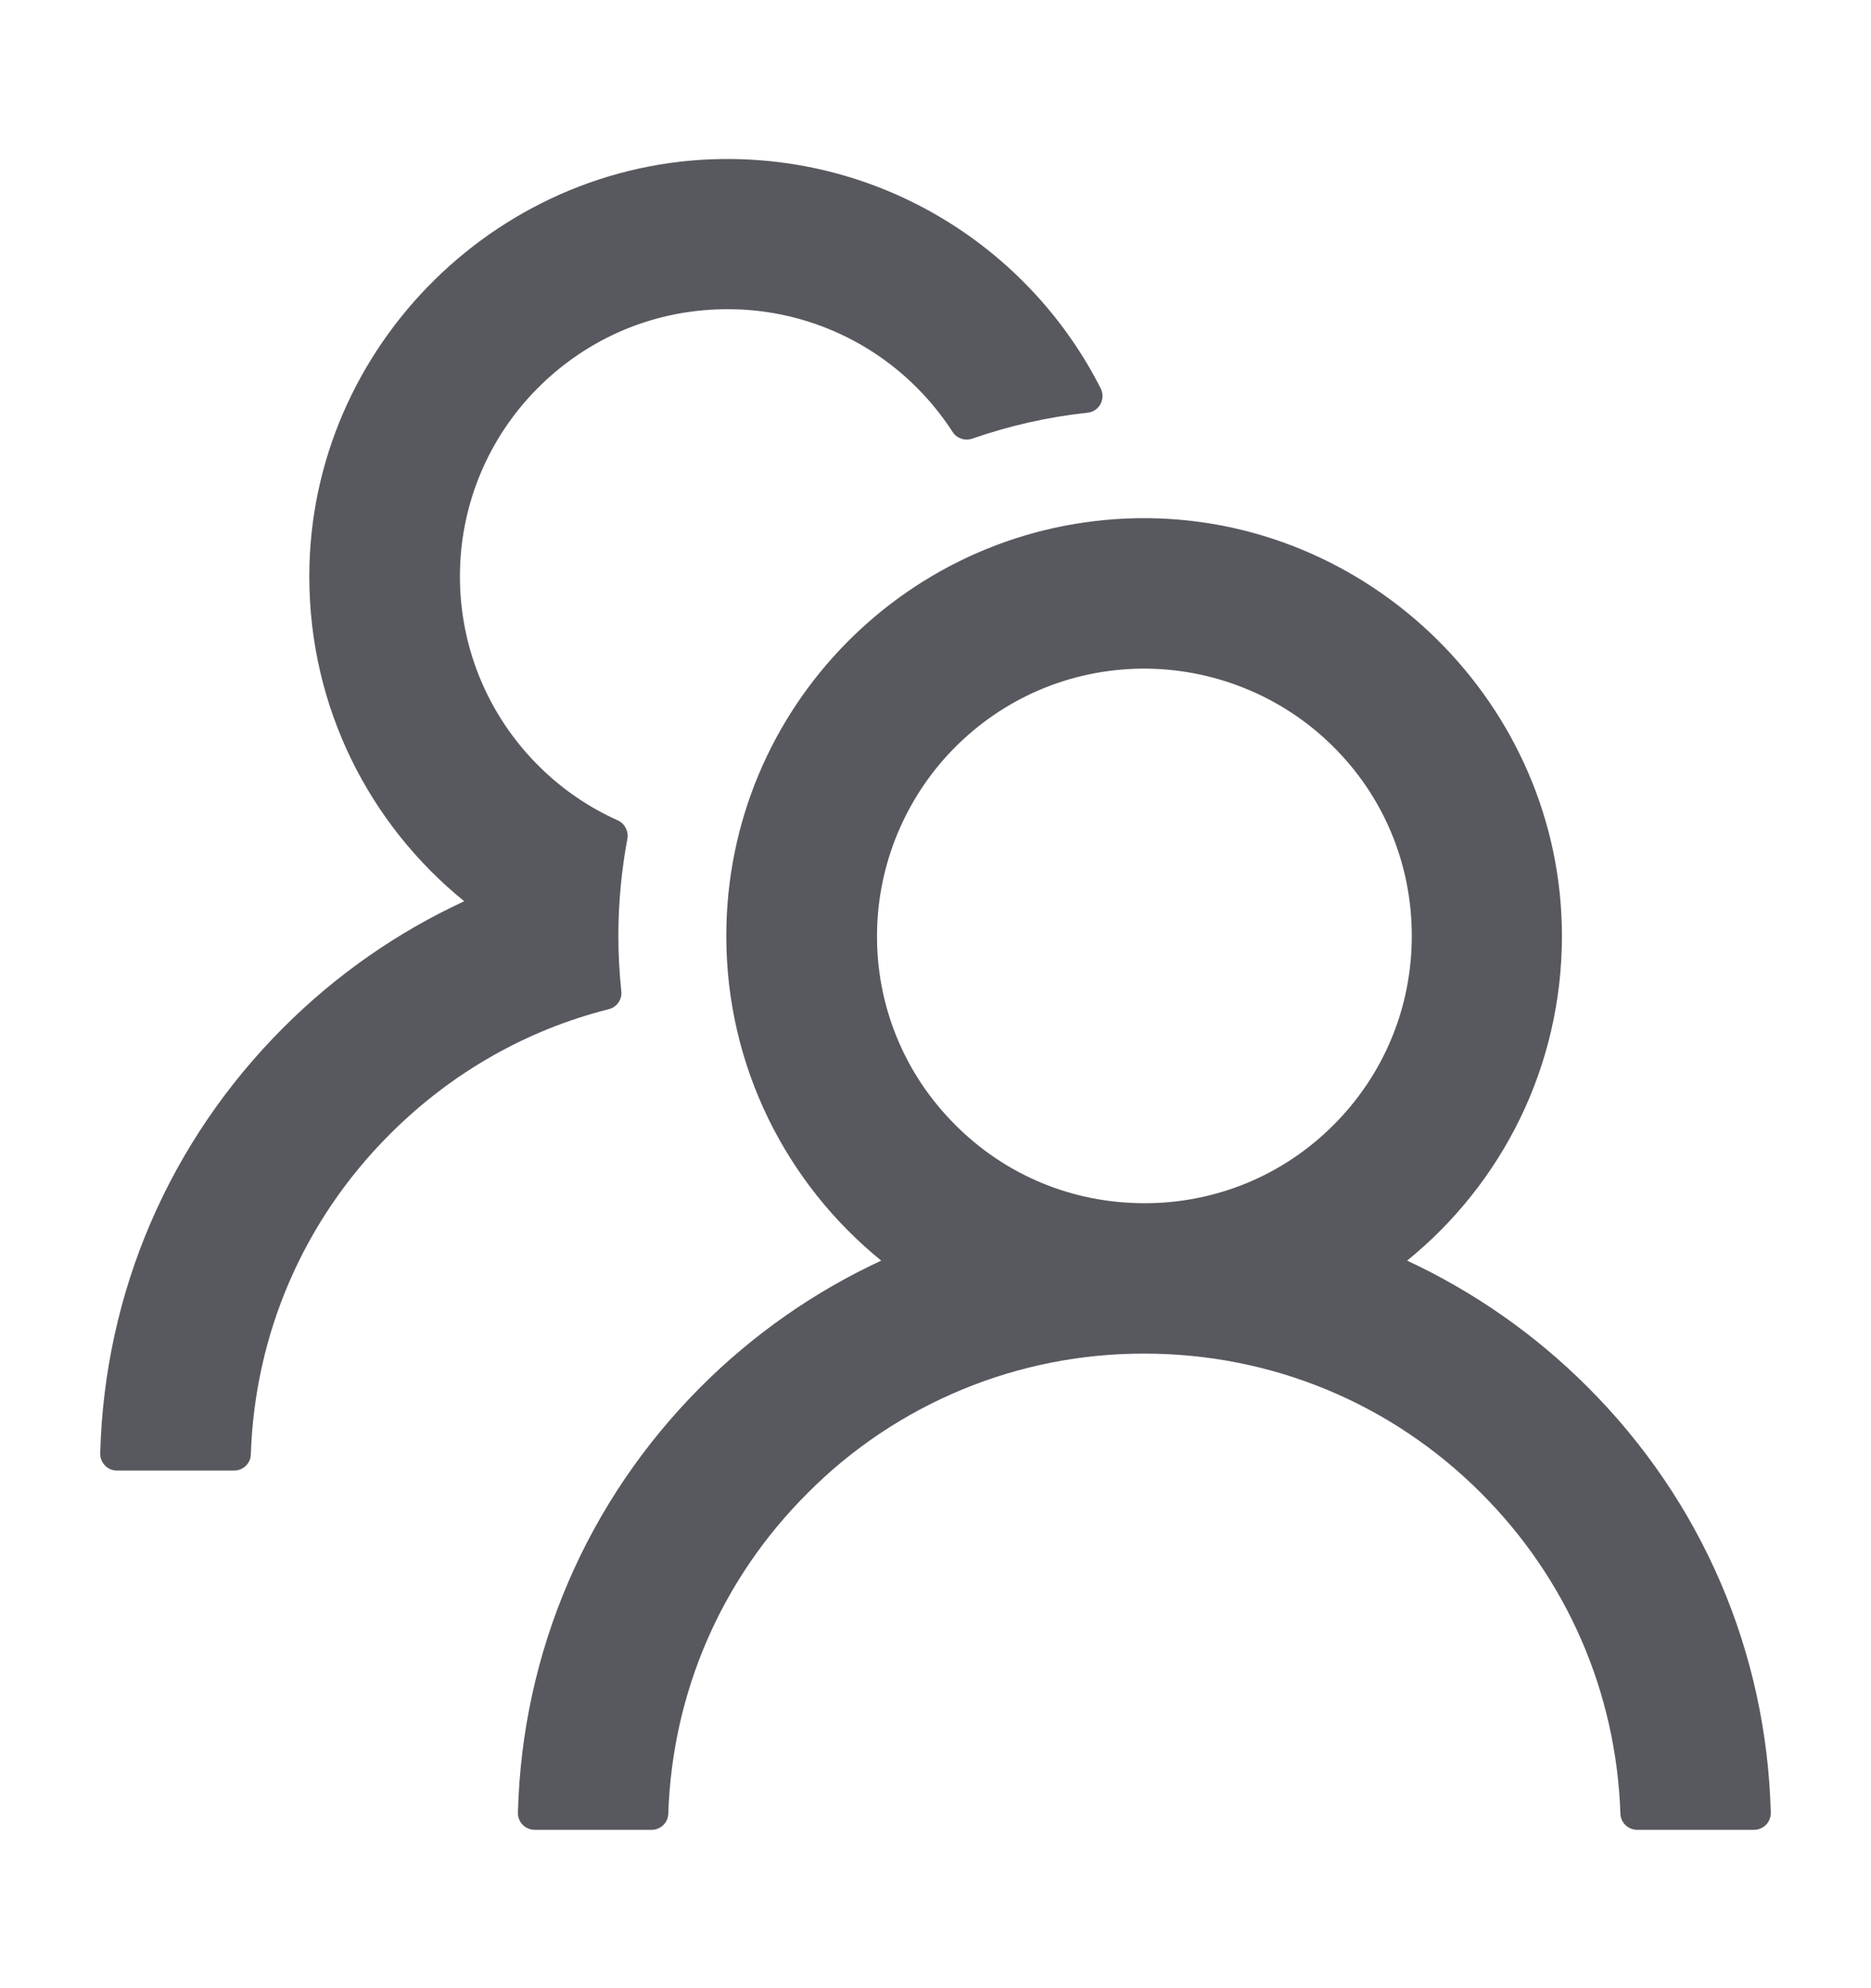 <svg width="16" height="17" viewBox="0 0 16 17" fill="none" xmlns="http://www.w3.org/2000/svg">
<path d="M13.575 11.858C13.128 11.411 12.606 11.046 12.033 10.779C12.841 10.124 13.357 9.124 13.357 8.003C13.357 6.024 11.707 4.401 9.729 4.431C7.781 4.462 6.211 6.049 6.211 8.003C6.211 9.124 6.729 10.124 7.536 10.779C6.962 11.045 6.44 11.411 5.993 11.858C5.018 12.835 4.465 14.124 4.429 15.499C4.428 15.518 4.432 15.537 4.439 15.555C4.446 15.573 4.456 15.589 4.469 15.602C4.483 15.616 4.499 15.627 4.516 15.634C4.534 15.642 4.553 15.646 4.572 15.646H5.572C5.649 15.646 5.713 15.585 5.715 15.508C5.749 14.472 6.168 13.503 6.906 12.767C7.283 12.387 7.732 12.087 8.226 11.882C8.721 11.677 9.251 11.573 9.786 11.574C10.873 11.574 11.897 11.997 12.666 12.767C13.402 13.503 13.822 14.472 13.857 15.508C13.859 15.585 13.924 15.646 14 15.646H15C15.019 15.646 15.038 15.642 15.056 15.634C15.073 15.627 15.089 15.616 15.103 15.602C15.116 15.589 15.126 15.573 15.133 15.555C15.14 15.537 15.144 15.518 15.143 15.499C15.107 14.124 14.554 12.835 13.575 11.858ZM9.786 10.288C9.175 10.288 8.6 10.051 8.17 9.619C7.954 9.404 7.783 9.149 7.668 8.867C7.553 8.586 7.496 8.284 7.5 7.979C7.506 7.394 7.74 6.828 8.149 6.408C8.577 5.969 9.15 5.724 9.763 5.717C10.368 5.712 10.956 5.947 11.388 6.371C11.831 6.804 12.073 7.385 12.073 8.003C12.073 8.613 11.836 9.187 11.404 9.619C11.192 9.832 10.94 10.001 10.662 10.116C10.384 10.23 10.087 10.289 9.786 10.288ZM5.313 8.474C5.297 8.319 5.288 8.162 5.288 8.003C5.288 7.719 5.315 7.442 5.365 7.172C5.377 7.108 5.343 7.042 5.284 7.015C5.041 6.906 4.818 6.756 4.625 6.567C4.398 6.347 4.219 6.081 4.1 5.788C3.981 5.495 3.925 5.18 3.934 4.863C3.95 4.29 4.181 3.746 4.582 3.335C5.024 2.883 5.616 2.637 6.247 2.644C6.816 2.649 7.366 2.869 7.782 3.258C7.924 3.39 8.045 3.537 8.147 3.694C8.182 3.749 8.252 3.772 8.313 3.751C8.627 3.642 8.959 3.565 9.3 3.529C9.4 3.519 9.457 3.412 9.413 3.322C8.832 2.174 7.647 1.381 6.275 1.36C4.295 1.329 2.645 2.953 2.645 4.929C2.645 6.051 3.161 7.051 3.97 7.706C3.402 7.969 2.879 8.331 2.425 8.785C1.447 9.762 0.893 11.051 0.857 12.428C0.857 12.447 0.86 12.466 0.867 12.483C0.874 12.501 0.885 12.517 0.898 12.531C0.911 12.545 0.927 12.556 0.945 12.563C0.962 12.57 0.981 12.574 1 12.574H2.002C2.079 12.574 2.143 12.513 2.145 12.437C2.179 11.401 2.599 10.431 3.336 9.696C3.861 9.171 4.504 8.806 5.206 8.629C5.275 8.612 5.322 8.546 5.313 8.474Z" fill="#58585F"/>
</svg>
